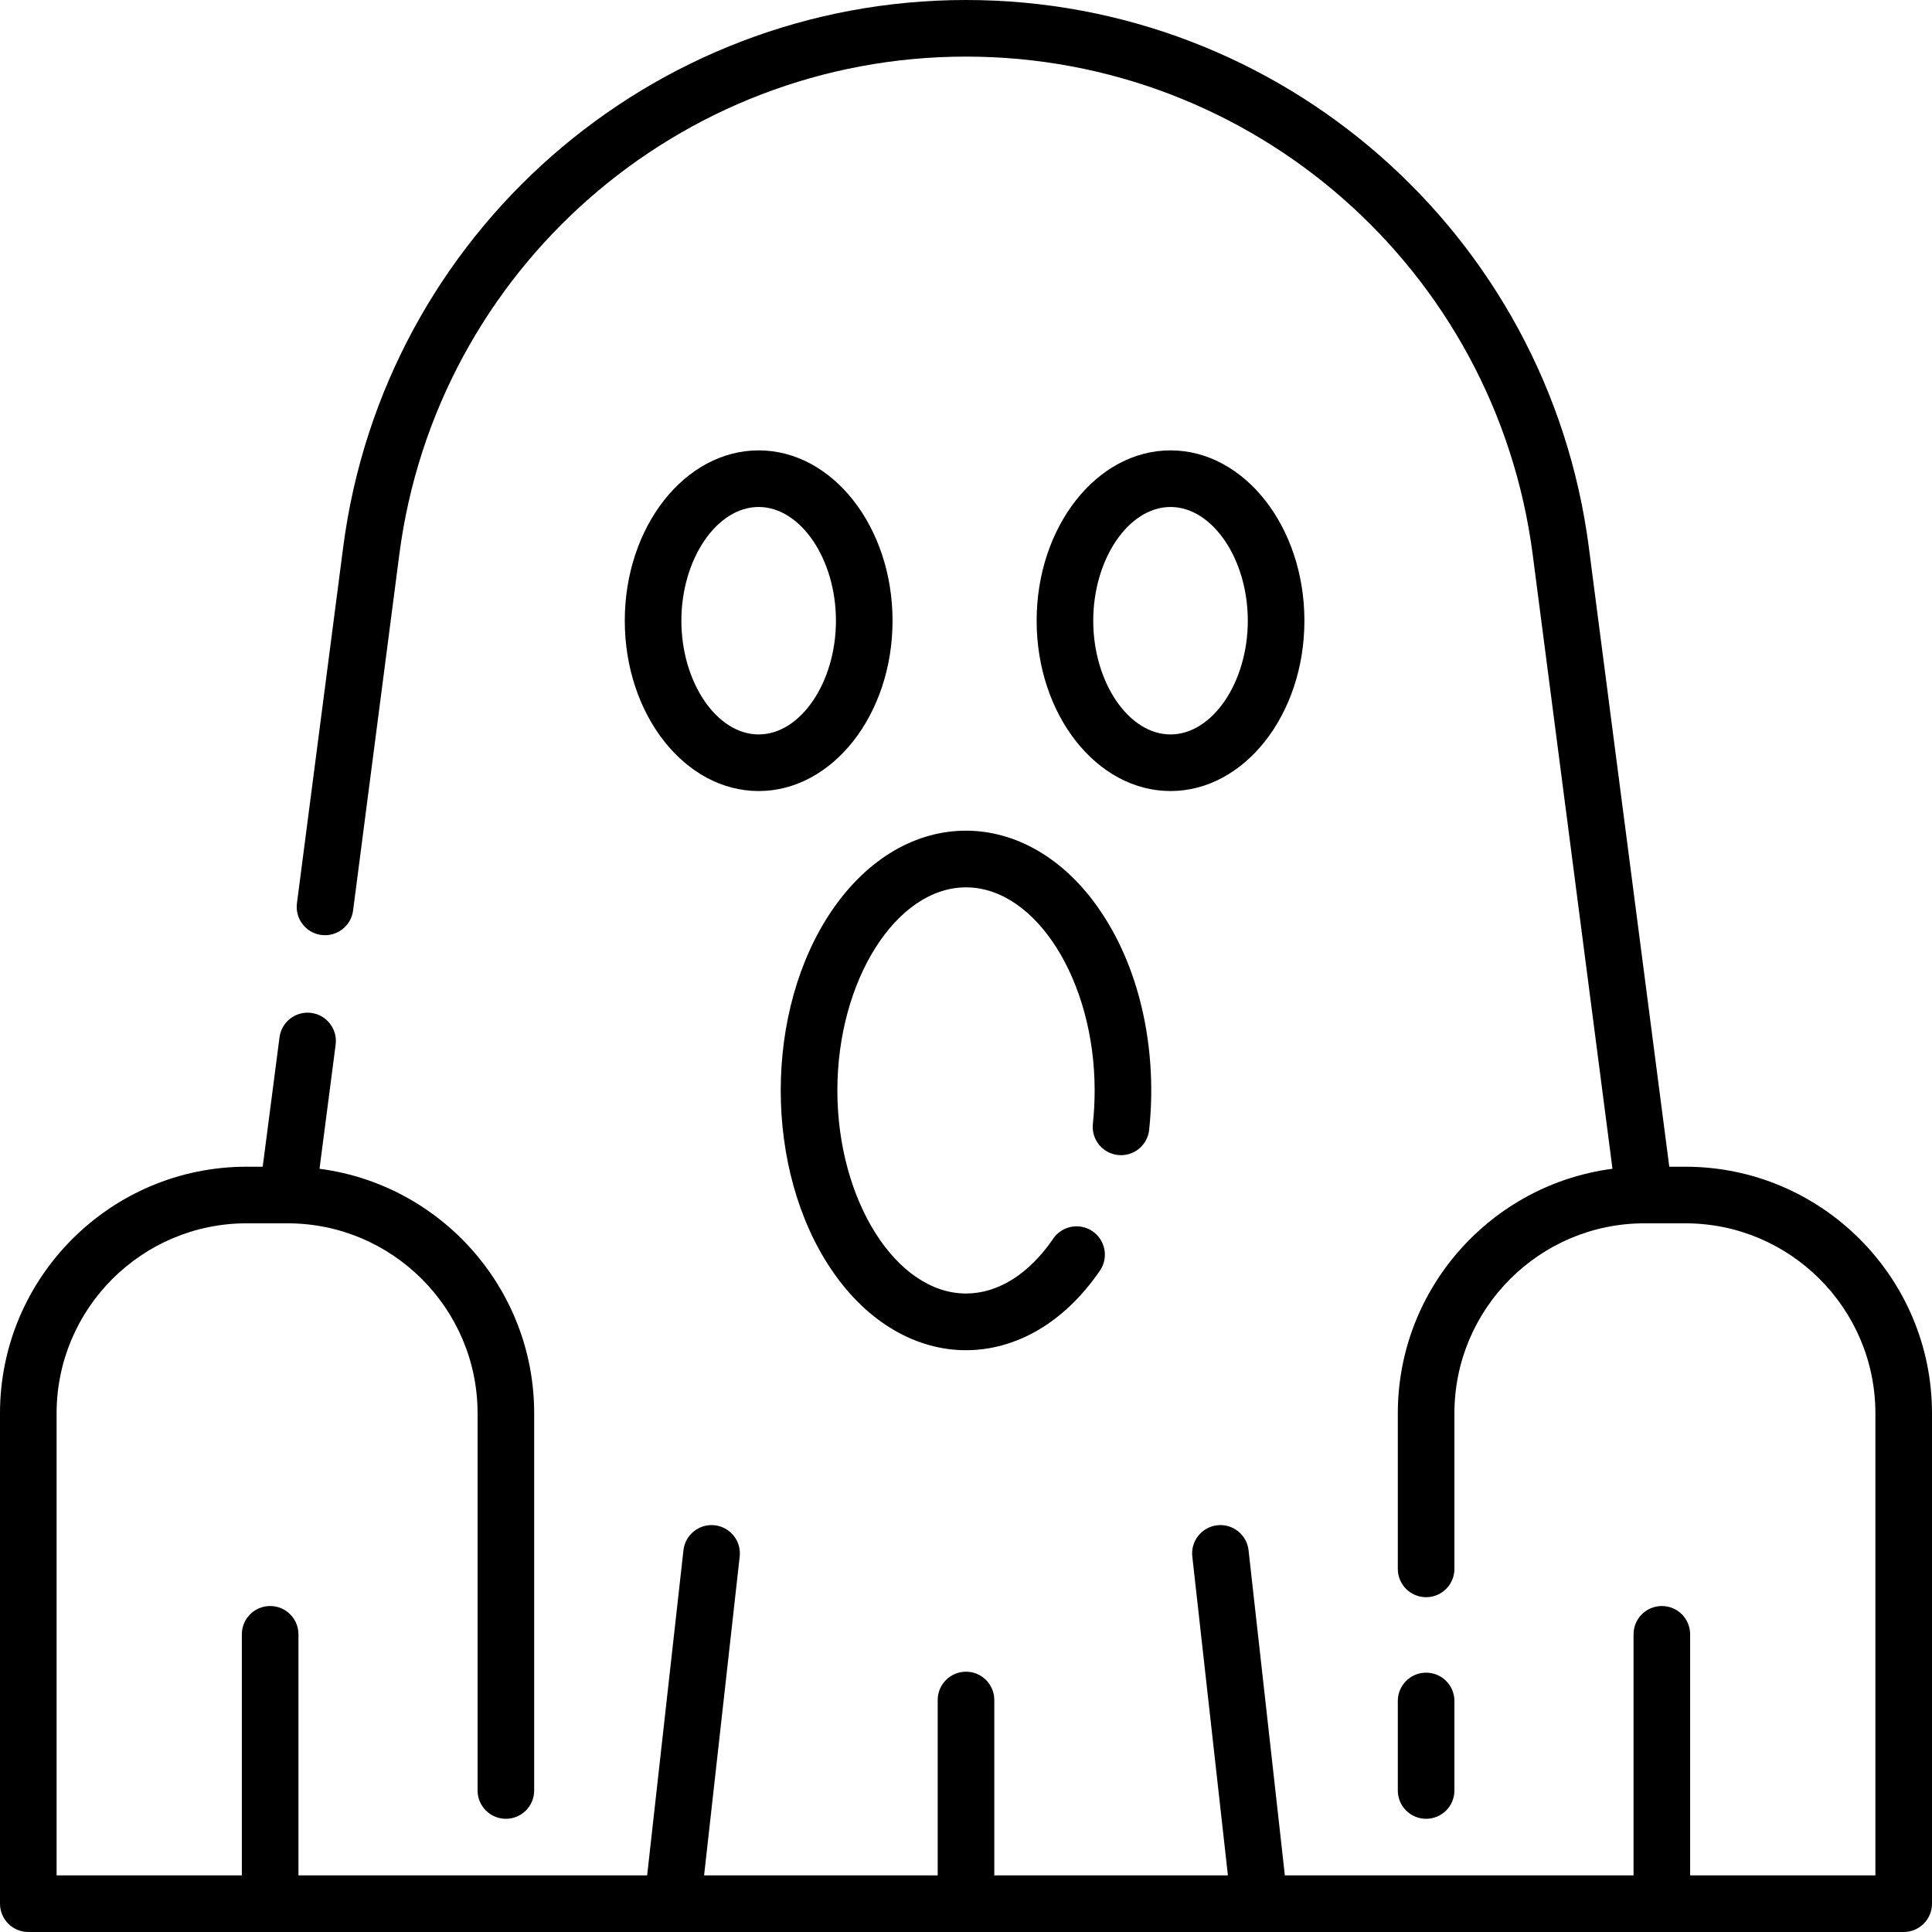 <svg id="Capa_1" enable-background="new 0 0 512 512" height="512" viewBox="0 0 512 512" width="512" xmlns="http://www.w3.org/2000/svg"><path d="m201.053 119.356c-19.564 0-35.48 20.249-35.48 45.139s15.916 45.139 35.48 45.139 35.48-20.249 35.48-45.139-15.916-45.139-35.48-45.139zm0 75.278c-11.101 0-20.48-13.802-20.48-30.139s9.379-30.139 20.48-30.139 20.48 13.802 20.48 30.139-9.378 30.139-20.48 30.139z"/><path d="m310.201 209.634c19.564 0 35.48-20.249 35.48-45.139s-15.916-45.139-35.48-45.139-35.48 20.249-35.48 45.139 15.916 45.139 35.48 45.139zm0-75.278c11.101 0 20.48 13.802 20.48 30.139s-9.379 30.139-20.48 30.139-20.48-13.802-20.48-30.139 9.379-30.139 20.48-30.139z"/><path d="m446.646 309.192h-4.269l-21.325-164.19c-10.759-82.847-81.351-145.002-165.052-145.002-83.545 0-154.273 62.001-165.052 145.002l-12.258 94.374c-.534 4.107 2.364 7.87 6.472 8.403 4.109.529 7.87-2.364 8.403-6.472l12.257-94.374c9.791-75.381 74.023-131.933 150.178-131.933 76.014 0 140.368 56.411 150.177 131.934l21.145 162.804c-32.052 4.164-56.888 31.64-56.888 64.808v41.228c0 4.142 3.358 7.5 7.5 7.5s7.5-3.358 7.5-7.5v-41.228c0-27.765 22.589-50.354 50.354-50.354h10.857c27.765 0 50.354 22.589 50.354 50.354v122.454h-49.093v-63.89c0-4.142-3.358-7.5-7.5-7.5s-7.5 3.358-7.5 7.5v63.89h-92.405l-9.621-86.166c-.46-4.117-4.167-7.085-8.286-6.622-4.116.459-7.081 4.169-6.621 8.286l9.435 84.502h-61.908v-46.483c0-4.142-3.358-7.5-7.5-7.5s-7.5 3.358-7.5 7.5v46.483h-61.908l9.436-84.501c.46-4.117-2.505-7.827-6.621-8.286-4.118-.464-7.826 2.504-8.286 6.621l-9.622 86.166h-92.405v-63.89c0-4.142-3.358-7.5-7.5-7.5s-7.5 3.358-7.5 7.5v63.89h-49.094v-122.454c0-27.765 22.589-50.354 50.354-50.354h10.857c27.765 0 50.354 22.589 50.354 50.354v99.954c0 4.142 3.358 7.5 7.5 7.5s7.5-3.358 7.5-7.5v-99.954c0-33.168-24.836-60.644-56.888-64.808l4.273-32.903c.534-4.107-2.364-7.87-6.472-8.403-4.111-.534-7.87 2.364-8.403 6.472l-4.453 34.288h-4.269c-36.035 0-65.353 29.318-65.353 65.354v129.954c0 4.142 3.358 7.5 7.5 7.5h497c4.142 0 7.5-3.358 7.5-7.5v-129.954c0-36.036-29.318-65.354-65.354-65.354z"/><path d="m385.434 474.5v-23.726c0-4.142-3.358-7.5-7.5-7.5s-7.5 3.358-7.5 7.5v23.726c0 4.142 3.358 7.5 7.5 7.5s7.5-3.358 7.5-7.5z"/><path d="m220.385 241.409c-17.971 26.494-17.981 68.626 0 95.135 19.172 28.267 51.825 28.411 71.112.175 2.336-3.42 1.458-8.087-1.962-10.423-3.422-2.338-8.088-1.457-10.423 1.962-6.403 9.373-14.61 14.535-23.11 14.535-18.479 0-34.09-24.645-34.09-53.817s15.611-53.817 34.09-53.817 34.09 24.645 34.09 53.817c0 2.971-.158 5.951-.47 8.857-.442 4.118 2.538 7.815 6.656 8.258 4.116.447 7.816-2.538 8.258-6.656 2.134-19.865-1.795-41.627-12.918-58.026-19.132-28.204-51.891-28.517-71.233 0z"/></svg>